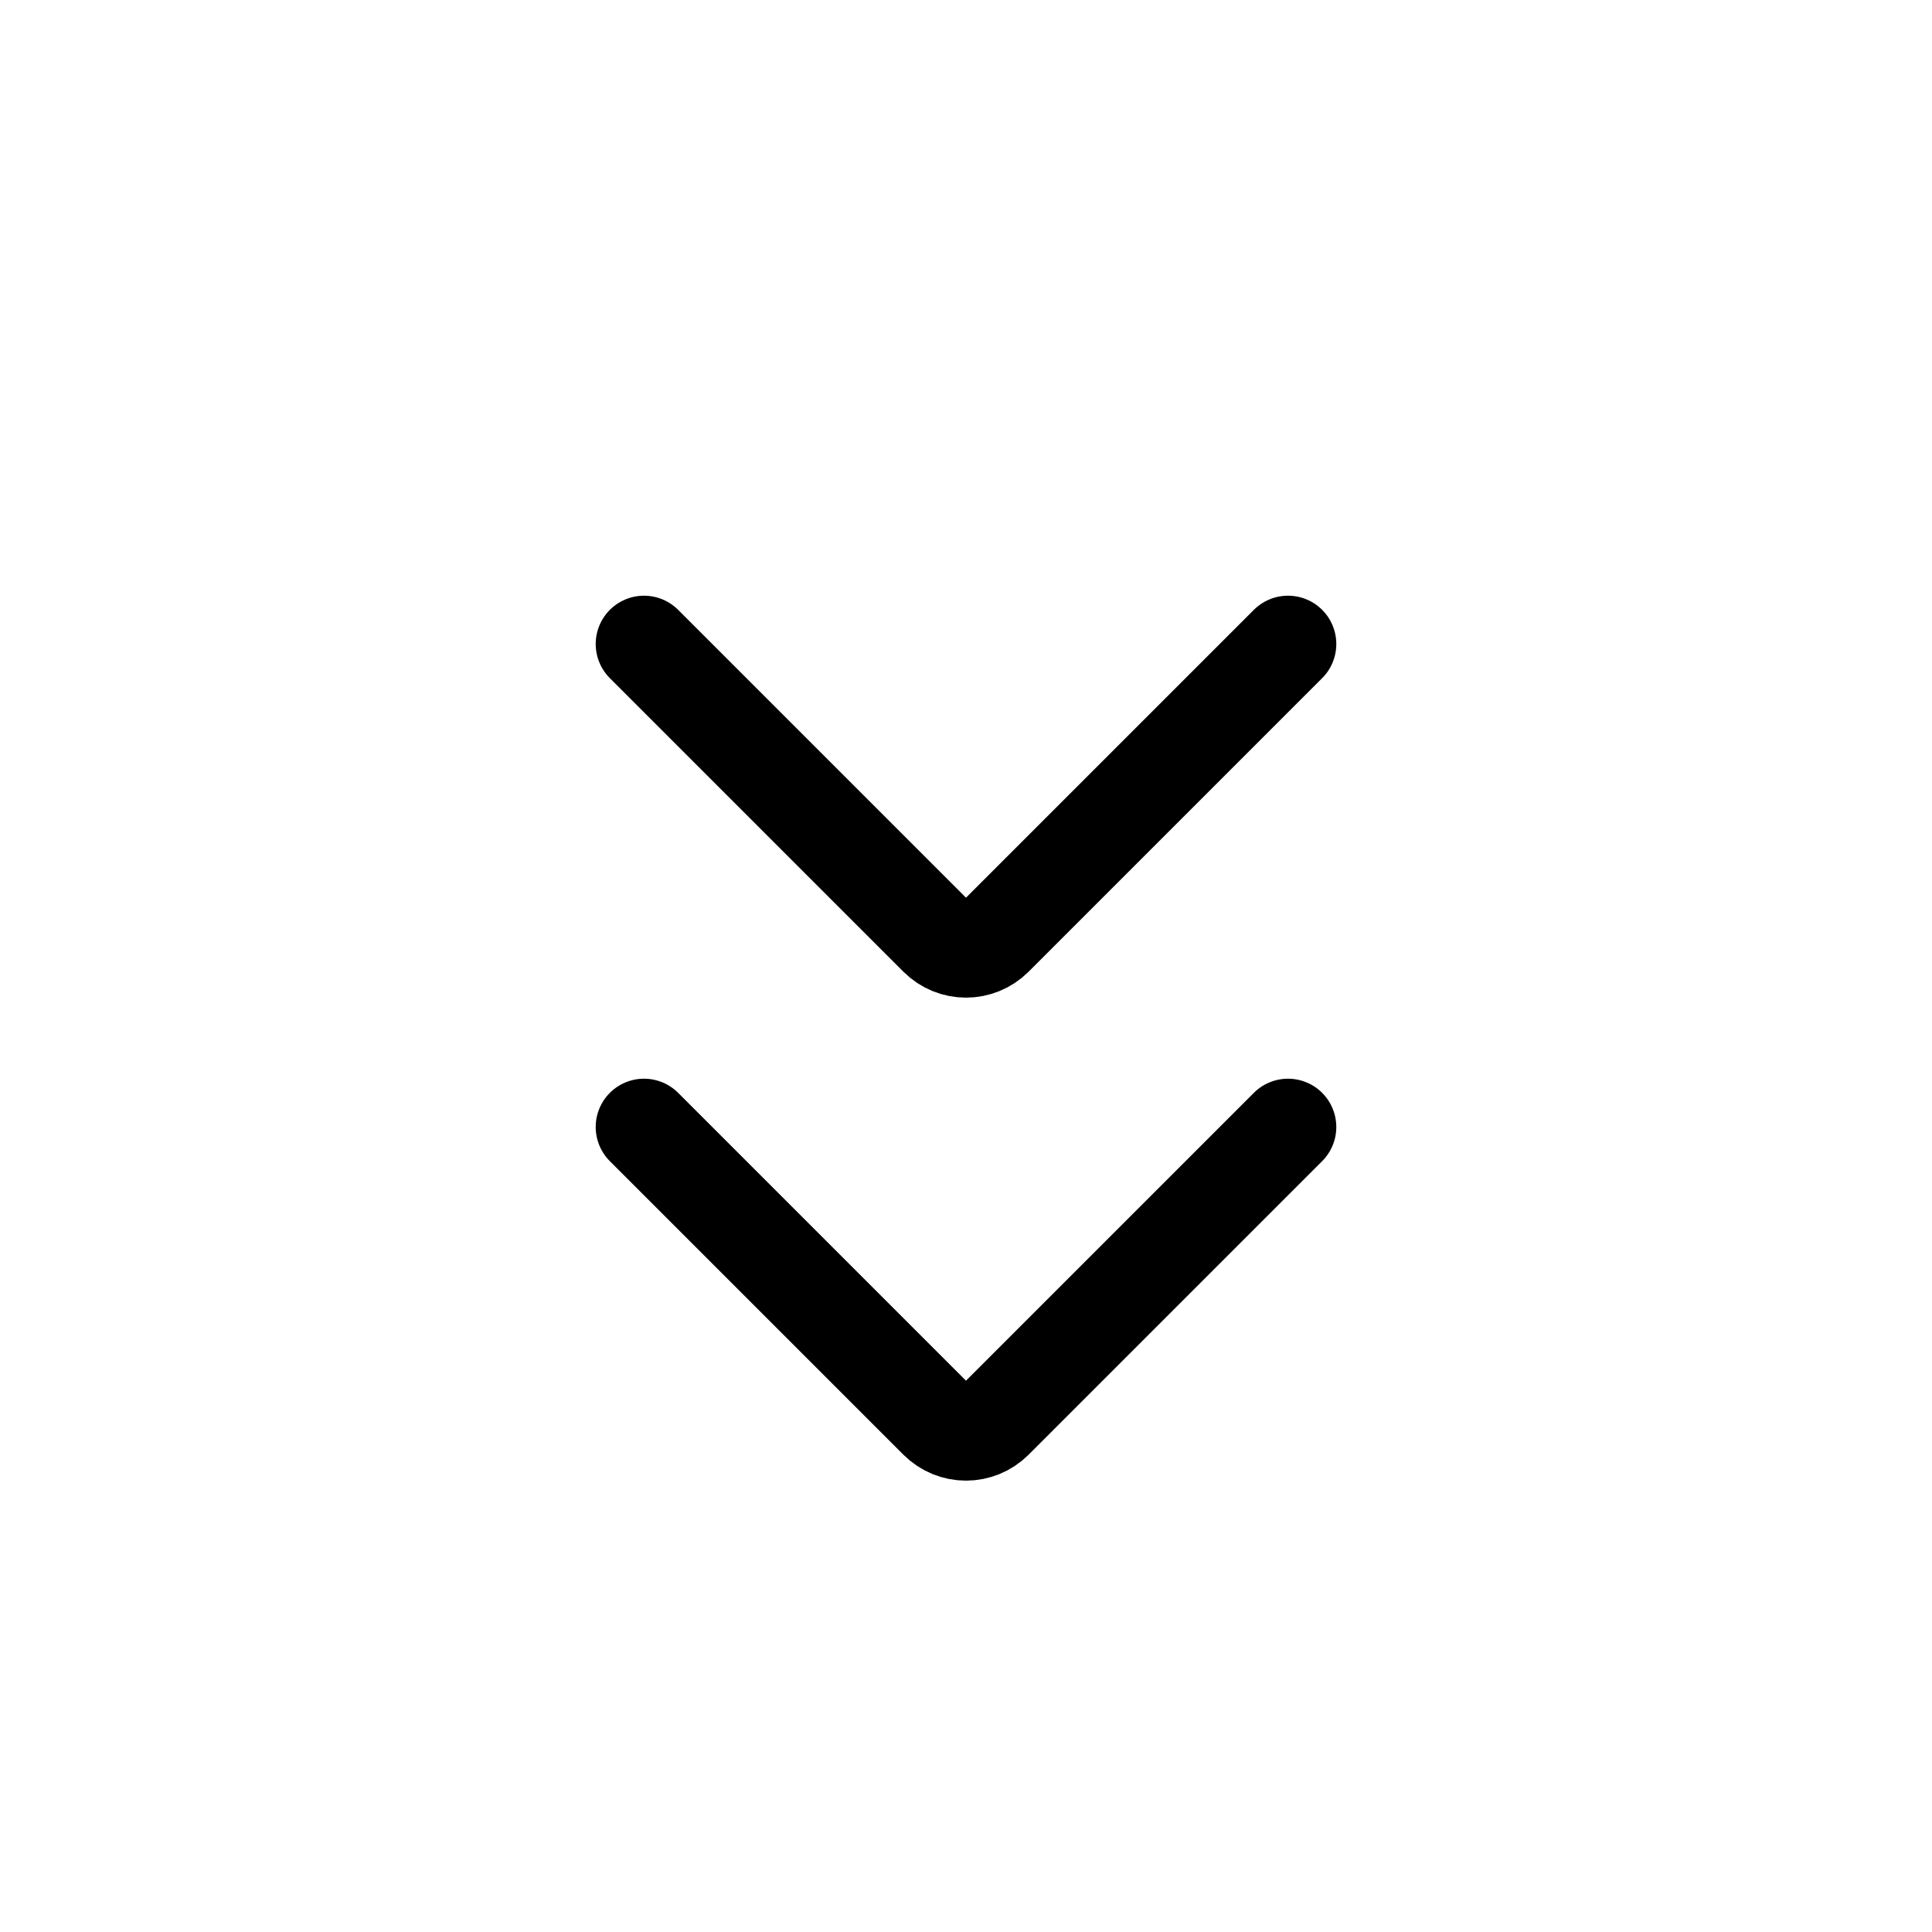 <svg width="24" height="24" viewBox="0 0 24 24" fill="none" xmlns="http://www.w3.org/2000/svg">
<path d="M16 14L12.354 17.646C12.158 17.842 11.842 17.842 11.646 17.646L8 14" stroke="currentColor" stroke-width="1.2" stroke-linecap="round"/>
<path d="M16 8L12.354 11.646C12.158 11.842 11.842 11.842 11.646 11.646L8 8" stroke="currentColor" stroke-width="1.2" stroke-linecap="round"/>
</svg>
